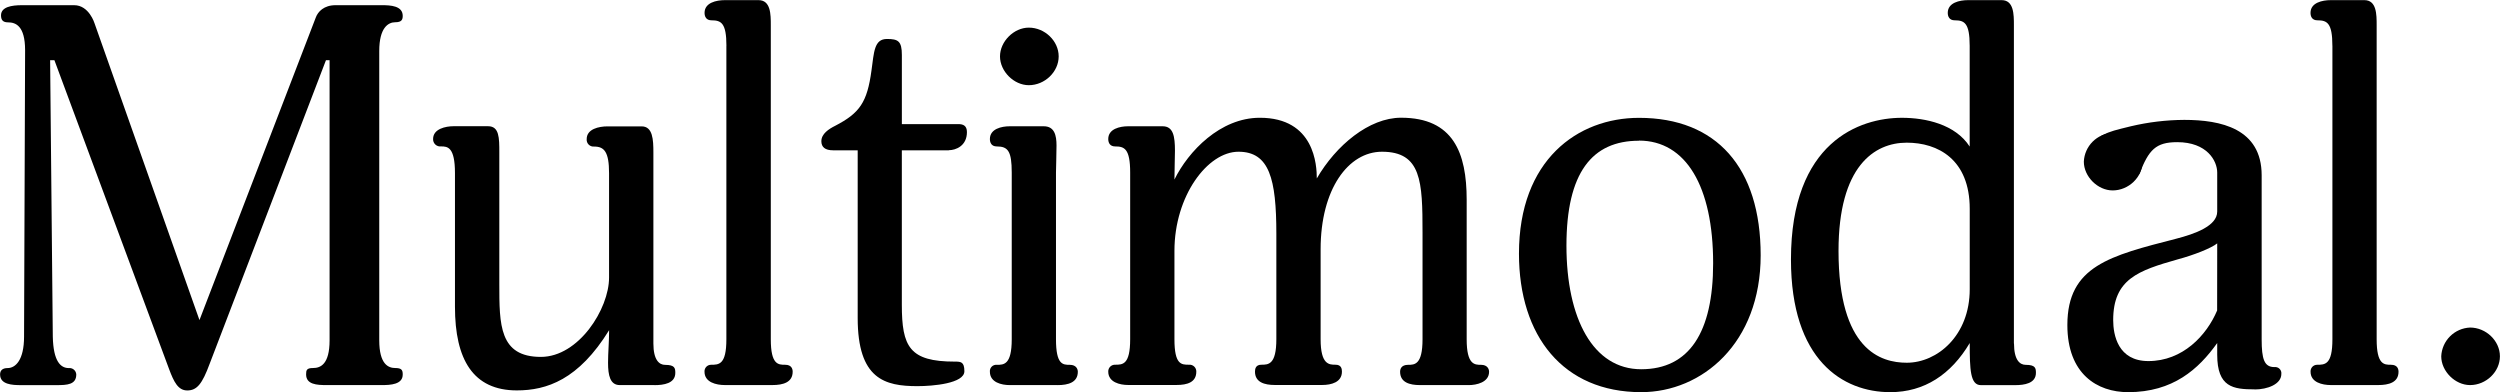 <svg width="982" height="154" viewBox="0 0 982 154" fill="none" xmlns="http://www.w3.org/2000/svg">
<g clip-path="url(#clip0_2110_43)">
<path d="M150.02 151.259H128.24C124.47 151.259 120.24 151.039 120.24 147.069C120.24 145.389 120.44 144.559 122.97 144.559C125.9 144.559 129.46 143.099 129.46 133.669V23.639H128.04L82.35 142.899C79.42 150.839 77.35 153.369 73.55 153.369C69.98 153.369 68.3 150.029 66.42 144.989L21.37 23.639H19.69L20.74 132.229C20.95 142.069 23.88 144.579 27.03 144.579C27.389 144.542 27.752 144.578 28.097 144.686C28.441 144.793 28.76 144.97 29.034 145.205C29.308 145.44 29.532 145.728 29.691 146.052C29.85 146.376 29.942 146.729 29.96 147.089C29.96 151.089 26.4 151.279 22.2 151.279H8.2C4.86 151.279 0.03 151.059 0.03 147.089C0.03 145.629 0.86 144.579 2.96 144.579C6.1 144.579 9.45 141.439 9.45 132.229L9.86 19.659C9.83 10.239 6.24 8.779 3.13 8.779C1.24 8.779 0.4 7.949 0.4 6.039C0.4 2.699 4.61 2.039 8.59 2.039H29.13C34.98 2.039 37.13 9.149 37.13 9.149L78.35 125.729L124.04 6.879C124.87 4.589 127.24 2.039 131.8 2.039H150.02C153.36 2.039 158.19 2.259 158.19 6.229C158.19 7.689 157.78 8.739 155.26 8.739C152.53 8.739 148.97 10.829 148.97 20.039V133.669C148.97 143.079 152.53 144.559 155.26 144.559C157.78 144.559 158.19 145.389 158.19 147.069C158.24 151.039 153.36 151.259 150.02 151.259Z" fill="black"/>
<path d="M257.07 151.26H243.45C239.67 151.26 238.84 147.49 238.84 142.47C238.84 138.69 239.26 134.09 239.26 129.7C227.26 149.16 214.74 153.35 203.01 153.35C185.83 153.35 178.71 141.22 178.71 120.5V67.98C178.71 57.72 175.78 57.51 173.27 57.51C172.863 57.562 172.45 57.524 172.059 57.398C171.668 57.272 171.31 57.062 171.009 56.783C170.709 56.503 170.473 56.161 170.32 55.78C170.166 55.4 170.098 54.99 170.12 54.58C170.12 50.58 175.12 49.58 178.12 49.58H191.73C196.13 49.58 196.13 54.19 196.13 59.84V111.52C196.13 127.63 196.13 140.19 212.47 140.19C227.31 140.17 239.24 121.34 239.24 109.04V68.04C239.24 59.66 237.36 57.57 233.38 57.57C232.986 57.607 232.589 57.557 232.217 57.423C231.844 57.288 231.506 57.074 231.226 56.794C230.947 56.514 230.732 56.176 230.598 55.804C230.464 55.431 230.413 55.034 230.45 54.64C230.45 50.64 235.28 49.64 238.62 49.64H252.04C256.43 49.64 256.65 54.88 256.65 59.9V134.94C256.65 141.42 258.96 143.32 261.26 143.32C265.04 143.32 265.26 144.58 265.26 146.46C265.26 150.64 260.65 151.28 257.09 151.28L257.07 151.26Z" fill="black"/>
<path d="M285.34 17.981C285.34 8.981 283.24 7.981 279.48 7.981C277.39 7.981 276.75 6.511 276.75 5.051C276.75 1.051 281.36 0.051 284.75 0.051H297.95C302.77 0.051 302.77 5.701 302.77 9.891V133.281C302.77 143.281 305.7 143.281 308.43 143.281C310.95 143.281 311.36 144.961 311.36 146.011C311.36 150.201 307.58 151.251 303.41 151.251H284.73C281.38 151.251 276.73 150.201 276.73 146.011C276.708 145.664 276.757 145.317 276.873 144.99C276.989 144.663 277.171 144.362 277.406 144.107C277.642 143.852 277.926 143.647 278.243 143.505C278.56 143.363 278.902 143.287 279.25 143.281C282.39 143.281 285.32 143.281 285.32 133.281V17.981H285.34Z" fill="black"/>
<path d="M372.72 59.039H354.24V119.709C354.24 136.199 357.24 142.039 375.03 142.039C377.33 142.039 378.81 142.039 378.81 145.819C378.81 150.629 366.44 151.679 360.37 151.679C347.59 151.679 336.9 148.959 336.9 124.909V59.039H327.24C324.09 59.039 322.63 57.769 322.63 55.479C322.63 52.549 325.56 50.659 328.07 49.409C337.7 44.409 340.63 40.209 342.32 27.659C343.32 20.539 343.32 15.309 348.39 15.309C352.78 15.309 354.25 16.139 354.25 21.589V48.749H376.47C378.35 48.749 379.81 49.379 379.81 51.889C379.81 57.319 375.42 58.999 372.69 58.999L372.72 59.039Z" fill="black"/>
<path d="M415.44 151.262H396.58C393.44 151.262 388.83 150.212 388.83 146.022C388.793 145.654 388.837 145.283 388.961 144.935C389.085 144.587 389.285 144.271 389.547 144.011C389.809 143.75 390.125 143.551 390.473 143.428C390.822 143.306 391.193 143.262 391.56 143.302C394.29 143.302 397.41 143.302 397.41 133.302V67.782C397.41 59.402 395.95 57.522 391.56 57.522C389.46 57.522 388.83 56.062 388.83 54.602C388.83 50.602 393.44 49.602 396.58 49.602H410C414.19 49.602 415 53.152 415 57.132C415 60.682 414.79 65.922 414.79 67.802V133.302C414.79 143.302 417.52 143.302 420.23 143.302C422.74 143.302 423.37 144.982 423.37 146.032C423.37 150.222 419.6 151.272 415.42 151.272L415.44 151.262ZM404.12 33.462C398.26 33.462 392.8 28.022 392.8 22.152C392.8 16.282 398.25 10.852 404.12 10.852C410.41 10.852 415.85 16.092 415.85 22.152C415.85 28.212 410.41 33.462 404.12 33.462Z" fill="black"/>
<path d="M576.99 151.26H557.72C553.72 151.26 549.96 150.21 549.96 146.02C549.96 145.02 550.38 143.3 553.11 143.3C555.62 143.3 558.77 143.3 558.77 133.3V91.41C558.77 71.32 558.35 59.6 542.84 59.6C529.64 59.6 518.74 74.24 518.74 97.89V133.26C518.74 143.26 522.09 143.26 524.6 143.26C526.91 143.26 527.11 144.94 527.11 145.98C527.11 150.17 522.92 151.22 519.36 151.22H500.72C496.72 151.22 492.96 150.17 492.96 145.98C492.96 144.98 493.18 143.26 495.47 143.26C498.2 143.26 501.35 143.26 501.35 133.26V91.83C501.35 70.27 498.62 59.6 486.47 59.6C474.32 59.6 461.32 76.97 461.32 98.52V133.26C461.32 143.26 464.05 143.26 466.98 143.26C467.357 143.222 467.737 143.264 468.096 143.384C468.455 143.504 468.784 143.699 469.061 143.957C469.338 144.214 469.558 144.528 469.704 144.877C469.851 145.226 469.921 145.602 469.91 145.98C469.91 150.17 466.35 151.22 462.16 151.22H443.08C439.94 151.22 435.32 150.17 435.32 145.98C435.306 145.618 435.367 145.256 435.5 144.918C435.633 144.58 435.835 144.274 436.093 144.018C436.35 143.762 436.658 143.563 436.997 143.432C437.336 143.302 437.698 143.243 438.06 143.26C440.98 143.26 443.93 143.26 443.93 133.26V67.78C443.93 58.35 441.62 57.52 438.06 57.52C435.96 57.52 435.32 56.06 435.32 54.6C435.32 50.6 439.94 49.6 443.08 49.6H456.69C460.89 49.6 461.52 53.6 461.52 59.22C461.52 62.56 461.32 66.34 461.32 70.52C466.76 59.44 479.32 46.26 494.84 46.26C516.43 46.24 517.24 65.04 517.24 70.09C524.78 57.09 537.78 46.24 550.34 46.24C570.88 46.24 576.11 60.05 576.11 78.47V133.3C576.11 143.3 579.25 143.3 581.76 143.3C584.27 143.3 584.91 144.98 584.91 146.03C584.91 150.22 579.91 151.27 576.91 151.27L576.99 151.26Z" fill="black"/>
<path d="M644.65 154.039C614.06 154.039 596.65 132.039 596.65 99.639C596.65 62.809 619.7 46.289 643.8 46.289C674.19 46.289 691.59 65.749 691.59 100.289C691.59 134.829 668.54 154.039 644.66 154.039H644.65ZM643.79 55.279C625.35 55.279 615.3 67.829 615.3 96.499C615.3 125.169 625.79 145.039 644.65 145.039C663.51 145.039 672.92 130.599 672.92 103.409C672.92 73.229 662.24 55.229 643.79 55.229V55.279Z" fill="black"/>
<path d="M791.1 134.941C791.1 141.421 793.4 143.311 795.71 143.311C799.49 143.311 799.71 144.581 799.71 146.461C799.71 150.641 795.1 151.281 791.54 151.281H778.1C773.91 151.281 773.71 145.211 773.71 134.741C766.37 147.091 755.9 154.041 742.49 154.041C723.85 154.041 703.49 141.491 703.49 101.931C703.49 55.701 730.49 46.271 747.08 46.271C756.3 46.271 768.03 48.781 773.69 57.571V17.981C773.69 8.981 771.59 7.981 767.81 7.981C765.72 7.981 765.08 6.511 765.08 5.051C765.08 1.051 769.7 0.051 773.08 0.051H786.24C791.06 0.051 791.06 5.701 791.06 9.891V134.941H791.1ZM773.71 82.041C773.71 62.541 761.15 56.041 748.98 56.041C736.24 56.041 722.17 65.271 722.17 98.541C722.17 137.471 738.73 142.481 748.98 142.481C760.98 142.481 773.71 131.811 773.71 113.621V82.041Z" fill="black"/>
<path d="M885.58 152.94C877.2 152.94 870.92 152.11 870.92 139.34V134.74C863.58 145.04 853.53 154.04 835.94 154.04C823.79 154.04 812.06 146.92 812.06 127.68C812.06 104.46 828.82 100.47 854.8 93.77C862.12 91.89 870.92 88.77 870.92 83.1V67.78C870.92 63.17 866.92 55.84 855.21 55.84C846.73 55.84 844.04 58.9 840.42 68.16C838.33 72.35 822.52 55 825.67 53.16C829.02 51.48 831.11 51.06 836.99 49.6C843.872 47.971 850.917 47.129 857.99 47.09C872.24 47.09 888.38 50.43 888.38 68.85V133.3C888.38 141.04 889.38 144.19 893.38 144.19C893.749 144.141 894.124 144.177 894.477 144.296C894.83 144.416 895.151 144.614 895.415 144.877C895.679 145.14 895.878 145.46 895.999 145.813C896.119 146.165 896.157 146.54 896.11 146.91C896.11 150.91 890.67 152.98 885.64 152.98L885.58 152.94ZM870.92 95.6C868.61 97.48 861.7 100.2 855.41 101.88C839.92 106.27 830.06 109.63 830.06 125.73C830.06 131.6 831.94 141.83 843.89 141.83C857.31 141.83 866.73 131.83 870.89 121.96L870.92 95.6Z" fill="black"/>
<path d="M916.16 17.981C916.16 8.981 914.06 7.981 910.3 7.981C908.2 7.981 907.57 6.511 907.57 5.051C907.57 1.051 912.18 0.051 915.52 0.051H928.72C933.55 0.051 933.55 5.701 933.55 9.891V133.281C933.55 143.281 936.48 143.281 939.21 143.281C941.72 143.281 942.14 144.961 942.14 146.011C942.14 150.201 938.36 151.251 934.14 151.251H915.54C912.2 151.251 907.59 150.201 907.59 146.011C907.569 145.665 907.617 145.319 907.733 144.992C907.848 144.666 908.029 144.366 908.263 144.111C908.498 143.856 908.781 143.651 909.097 143.508C909.413 143.366 909.754 143.288 910.1 143.281C913.25 143.281 916.17 143.281 916.17 133.281V17.981H916.16Z" fill="black"/>
<path d="M970.24 151.26C964.38 151.26 958.92 145.83 958.92 139.96C959.048 137.001 960.282 134.197 962.378 132.105C964.475 130.012 967.28 128.783 970.24 128.66C976.53 128.66 981.97 133.89 981.97 139.96C981.97 146.03 976.56 151.26 970.24 151.26Z" fill="black"/>
<path d="M829.85 74.799C823.99 74.799 818.53 69.369 818.53 63.499C818.658 60.54 819.892 57.736 821.989 55.644C824.085 53.551 826.891 52.322 829.85 52.199C836.14 52.199 841.58 57.429 841.58 63.499C841.58 69.569 836.14 74.799 829.85 74.799Z" fill="black"/>
</g>
<defs>
<clipPath id="clip0_2110_43">
<rect width="982" height="154" fill="white"/>
</clipPath>
</defs>
</svg>
